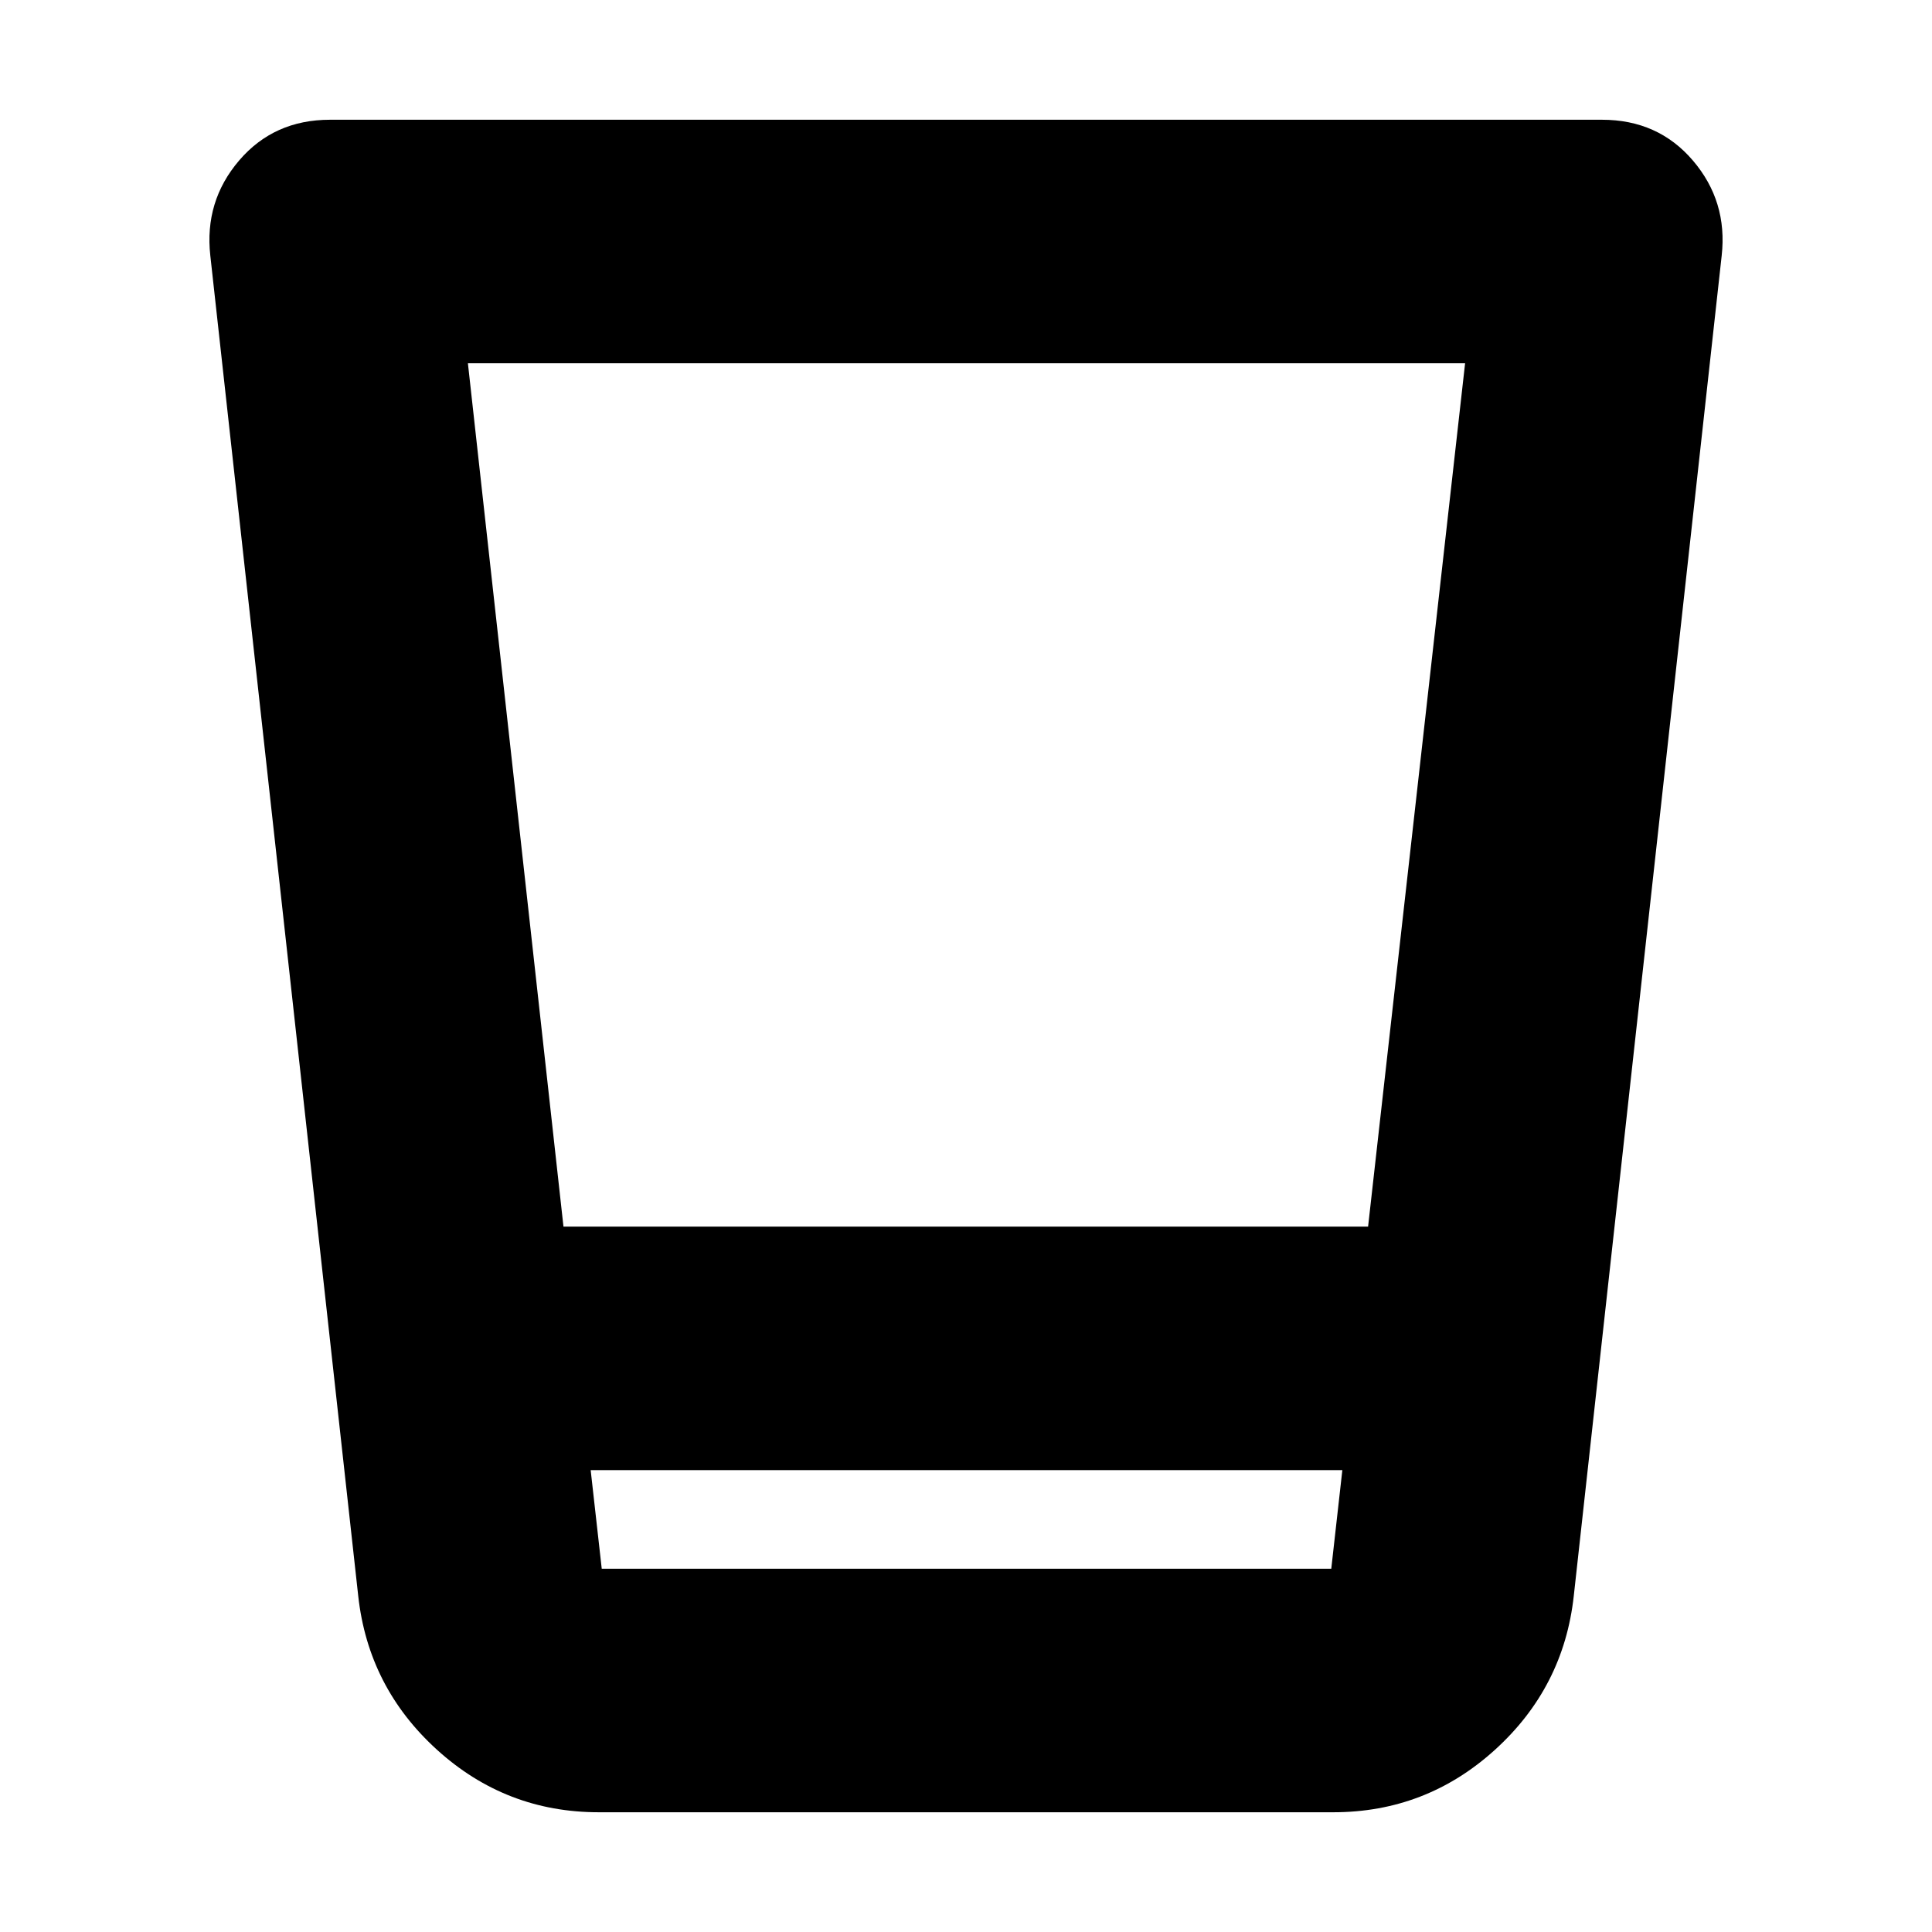 <svg xmlns="http://www.w3.org/2000/svg" height="24" viewBox="0 96 960 960" width="24"><path d="M297.5 996.5q-46.097 0-80.299-31Q183 934.5 178 889l-73.5-666q-3-26.977 14.312-47.239Q136.125 155.5 164 155.5h632q27.875 0 45.188 20.261Q858.5 196.023 855.5 223L782 889q-5 45.5-39.201 76.5-34.202 31-80.299 31h-365Zm369.5-170H293.5l5.5 49h362.5l5.5-49Zm-434.5-550 47.488 429h399.807L728 276.5H232.5Zm429 599H299h362.5Z"/></svg>